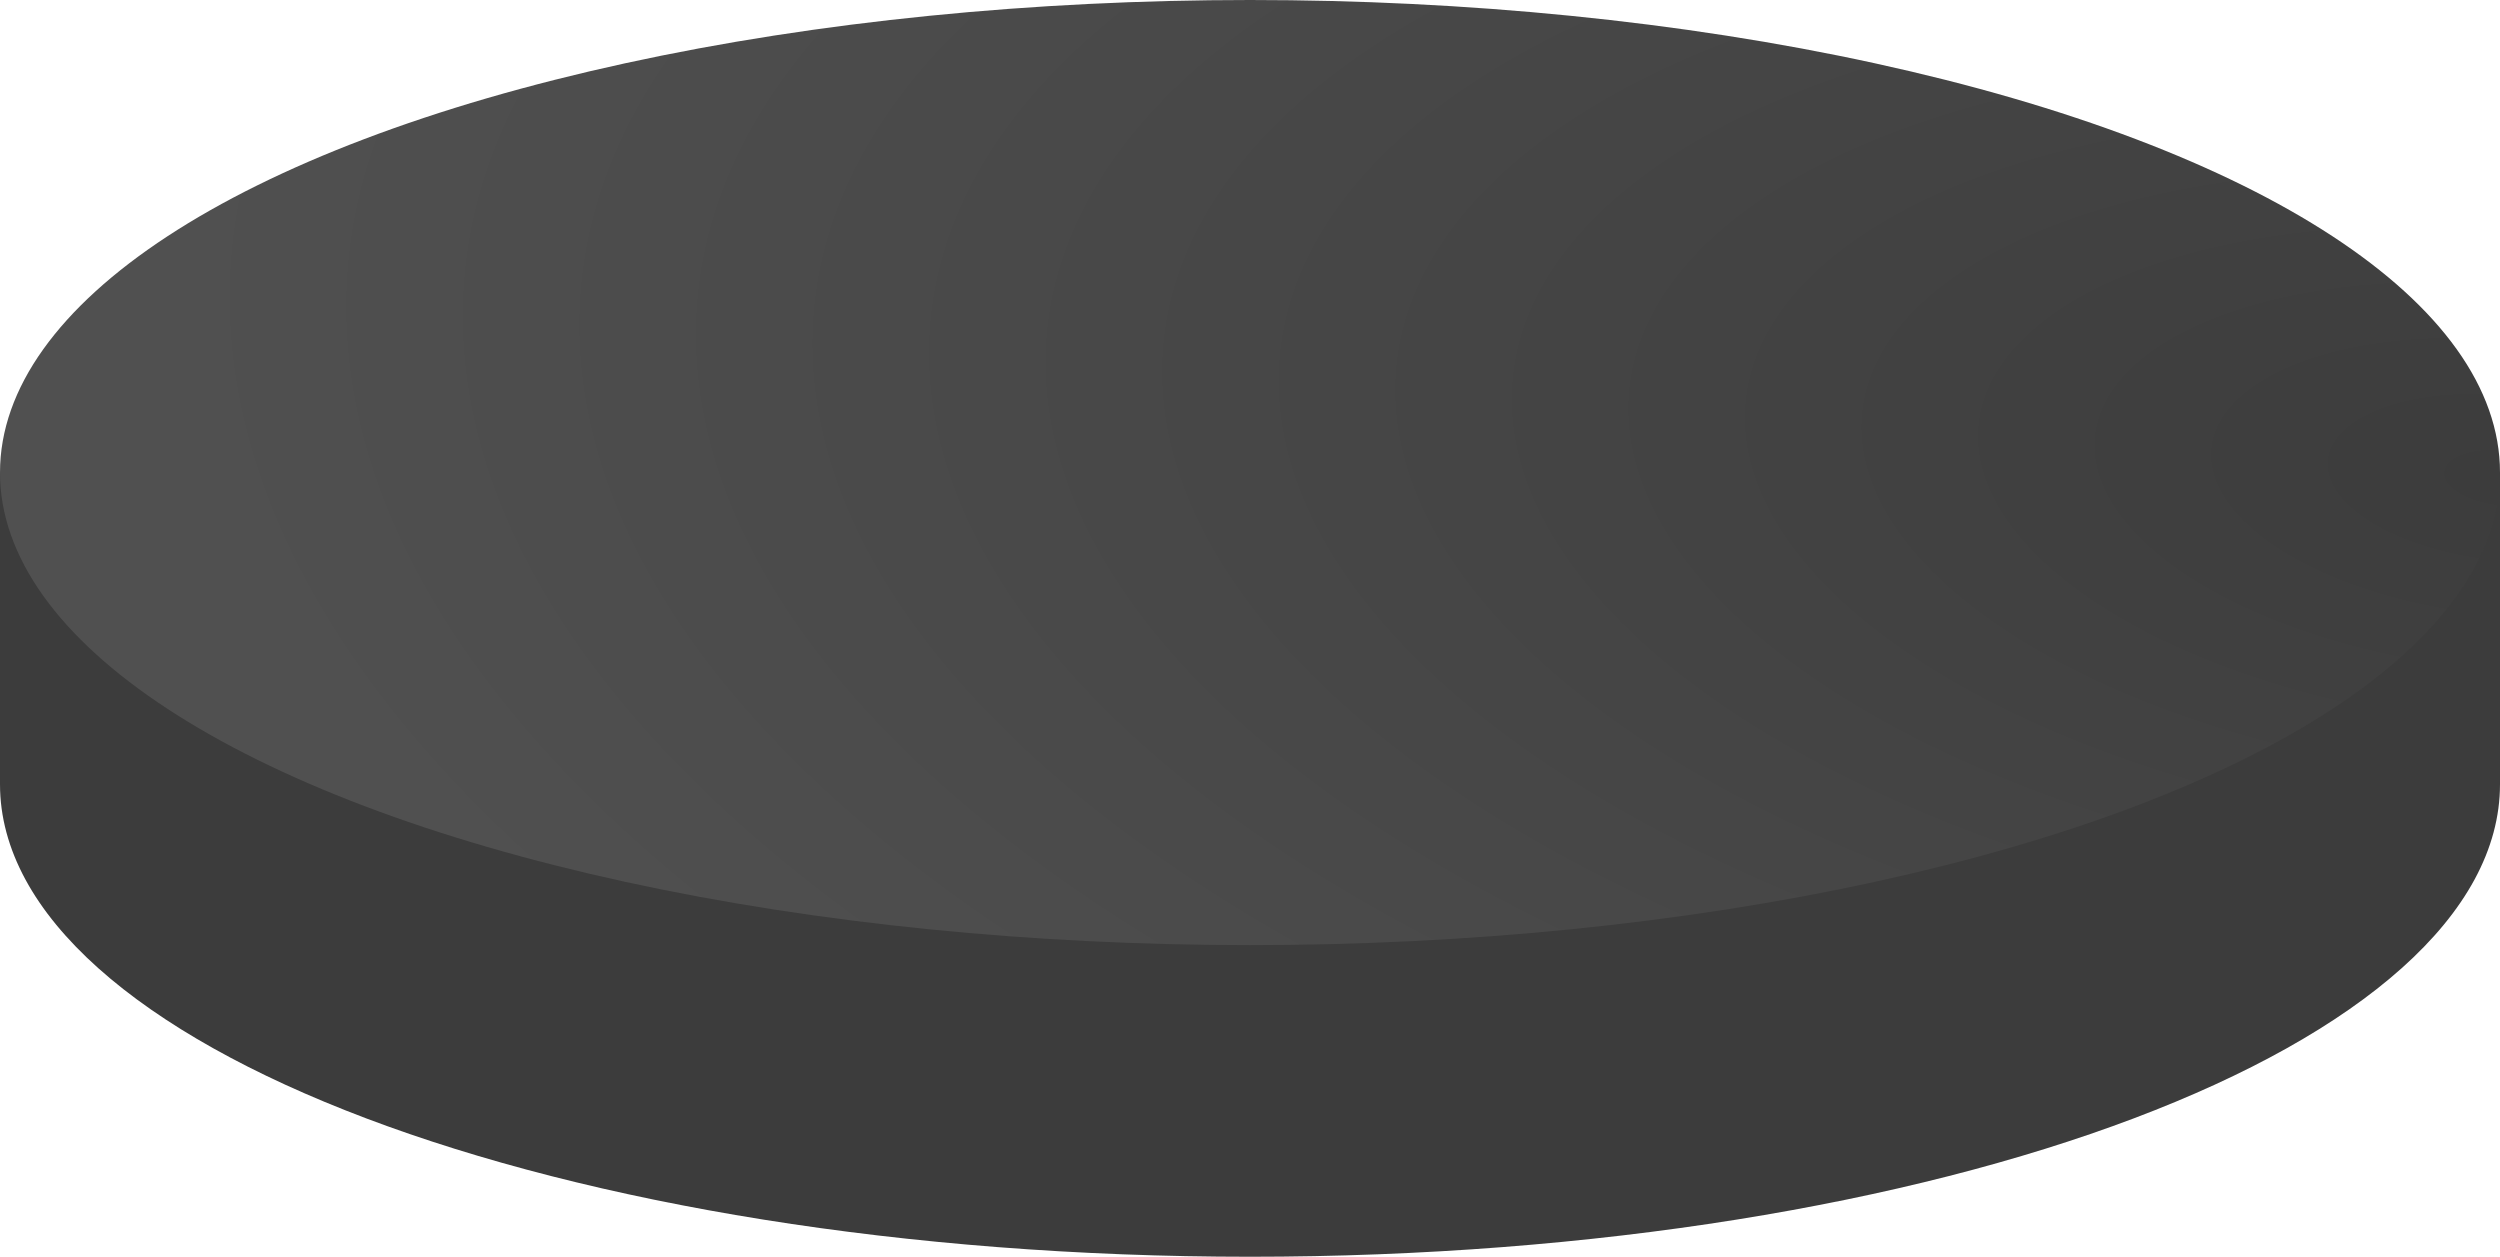<?xml version="1.0" encoding="UTF-8" standalone="no"?>
<svg
   xmlns:dc="http://purl.org/dc/elements/1.1/"
   xmlns:cc="http://creativecommons.org/ns#"
   xmlns:rdf="http://www.w3.org/1999/02/22-rdf-syntax-ns#"
   xmlns:svg="http://www.w3.org/2000/svg"
   xmlns="http://www.w3.org/2000/svg"
   xmlns:xlink="http://www.w3.org/1999/xlink"
   xmlns:sodipodi="http://sodipodi.sourceforge.net/DTD/sodipodi-0.dtd"
   xmlns:inkscape="http://www.inkscape.org/namespaces/inkscape"
   data-v-7b32615c=""
   width="224"
   height="112.605"
   viewBox="0 0 224 112.605"
   class="coin"
   id="svg4141"
   version="1.1"
   inkscape:version="0.91+devel+osxmenu r12922"
   sodipodi:docname="grey-coin.svg"
   style="fill:none">
  <sodipodi:namedview
     pagecolor="#ffffff"
     bordercolor="#666666"
     borderopacity="1"
     objecttolerance="10"
     gridtolerance="10"
     guidetolerance="10"
     inkscape:pageopacity="0"
     inkscape:pageshadow="2"
     inkscape:window-width="1440"
     inkscape:window-height="773"
     id="namedview4161"
     showgrid="false"
     fit-margin-top="0"
     fit-margin-left="0"
     fit-margin-right="0"
     fit-margin-bottom="0"
     inkscape:zoom="3.2282942"
     inkscape:cx="98.909666"
     inkscape:cy="48.059526"
     inkscape:window-x="0"
     inkscape:window-y="23"
     inkscape:window-maximized="0"
     inkscape:current-layer="svg4141" />
  <!---->
  <path
     d="m 112,112.605 c 61.856,0 112,-18.957 112,-42.341 l 0,-27.922 -27.802,0 c -20.527,-8.84 -50.639,-14.419 -84.198,-14.419 -33.559,0 -63.671,5.58 -84.198,14.419 l -27.802,0 1.771674e-6,27.922 C -2.7267e-7,93.648 50.144,112.605 112,112.605 Z"
     id="path4143"
     inkscape:connector-curvature="0"
     style="clip-rule:evenodd;fill:url(#linearGradient4572);fill-rule:evenodd;fill-opacity:1.0" />
  <ellipse
     cx="112"
     cy="42.341"
     rx="112"
     ry="42.341"
     id="ellipse4145"
     style="fill:url(#100-paint2_gradient-195941);fill-opacity:1.0" />
  <defs
     id="defs4147">
    <radialGradient
       spreadMethod="pad"
       fy="0"
       fx="0"
       gradientTransform="matrix(-202,-35.502,16.848,-95.864,172.5,73.934)"
       gradientUnits="userSpaceOnUse"
       r="1"
       cy="0"
       cx="0"
       id="radialGradient4574">
      <stop
         style="stop-color:#3c3c3c;stop-opacity:1"
         id="stop4576" />
      <stop
         style="stop-color:#1e1e1e;stop-opacity:1"
         id="stop4578"
         offset="0.474" />
      <stop
         style="stop-color:#232323;stop-opacity:1"
         id="stop4580"
         stop-color="#1F1F1F"
         offset="0.88" />
    </radialGradient>
    <radialGradient
       spreadMethod="pad"
       fy="0"
       fx="0"
       gradientTransform="matrix(-202,-35.502,16.848,-95.864,172.5,73.934)"
       gradientUnits="userSpaceOnUse"
       r="1"
       cy="0"
       cx="0"
       id="radialGradient4564">
      <stop
         style="stop-color:#3c3c3c;stop-opacity:1"
         id="stop4566" />
      <stop
         style="stop-color:#282828;stop-opacity:1"
         id="stop4568"
         offset="0.474" />
      <stop
         style="stop-color:#283c28;stop-opacity:1"
         id="stop4570"
         stop-color="#1F1F1F"
         offset="0.88" />
    </radialGradient>
    <radialGradient
       spreadMethod="pad"
       fy="0"
       fx="0"
       gradientTransform="matrix(-202,-35.502,16.848,-95.864,172.5,73.934)"
       gradientUnits="userSpaceOnUse"
       r="1"
       cy="0"
       cx="0"
       id="radialGradient4556">
      <stop
         style="stop-color:#3c3c3c;stop-opacity:1"
         id="stop4558" />
      <stop
         style="stop-color:#282828;stop-opacity:1"
         id="stop4560"
         offset="0.474" />
      <stop
         style="stop-color:#285f28;stop-opacity:1"
         id="stop4562"
         stop-color="#1F1F1F"
         offset="0.88" />
    </radialGradient>
    <radialGradient
       spreadMethod="pad"
       fy="0"
       fx="0"
       gradientTransform="matrix(-202,-35.502,16.848,-95.864,172.5,73.934)"
       gradientUnits="userSpaceOnUse"
       r="1"
       cy="0"
       cx="0"
       id="radialGradient4548">
      <stop
         style="stop-color:#3c3c3c;stop-opacity:1"
         id="stop4550" />
      <stop
         style="stop-color:#282828;stop-opacity:1"
         id="stop4552"
         offset="0.474" />
      <stop
         style="stop-color:#285f28;stop-opacity:1"
         id="stop4554"
         stop-color="#1F1F1F"
         offset="0.88" />
    </radialGradient>
    <radialGradient
       spreadMethod="pad"
       fy="0"
       fx="0"
       gradientTransform="matrix(-202,-35.502,16.848,-95.864,172.5,73.934)"
       gradientUnits="userSpaceOnUse"
       r="1"
       cy="0"
       cx="0"
       id="radialGradient4540">
      <stop
         style="stop-color:#3c3c3c;stop-opacity:1"
         id="stop4542" />
      <stop
         style="stop-color:#282828;stop-opacity:1"
         id="stop4544"
         offset="0.474" />
      <stop
         style="stop-color:#285f28;stop-opacity:1"
         id="stop4546"
         stop-color="#1F1F1F"
         offset="0.88" />
    </radialGradient>
    <radialGradient
       spreadMethod="pad"
       fy="0"
       fx="0"
       gradientTransform="matrix(-202,-35.502,16.848,-95.864,172.5,73.934)"
       gradientUnits="userSpaceOnUse"
       r="1"
       cy="0"
       cx="0"
       id="radialGradient4532">
      <stop
         style="stop-color:#3c3c3c;stop-opacity:1"
         id="stop4534" />
      <stop
         style="stop-color:#282828;stop-opacity:1"
         id="stop4536"
         offset="0.474" />
      <stop
         style="stop-color:#286128;stop-opacity:1"
         id="stop4538"
         stop-color="#1F1F1F"
         offset="0.88" />
    </radialGradient>
    <radialGradient
       spreadMethod="pad"
       fy="0"
       fx="0"
       gradientTransform="matrix(-202,-35.502,16.848,-95.864,172.5,73.934)"
       gradientUnits="userSpaceOnUse"
       r="1"
       cy="0"
       cx="0"
       id="radialGradient4524">
      <stop
         style="stop-color:#3c3c3c;stop-opacity:1"
         id="stop4526" />
      <stop
         style="stop-color:#282828;stop-opacity:1"
         id="stop4528"
         offset="0.474" />
      <stop
         style="stop-color:#286128;stop-opacity:1"
         id="stop4530"
         stop-color="#1F1F1F"
         offset="0.88" />
    </radialGradient>
    <radialGradient
       spreadMethod="pad"
       fy="0"
       fx="0"
       gradientTransform="matrix(-202,-35.502,16.848,-95.864,172.5,73.934)"
       gradientUnits="userSpaceOnUse"
       r="1"
       cy="0"
       cx="0"
       id="radialGradient4516">
      <stop
         style="stop-color:#3c3c3c;stop-opacity:1"
         id="stop4518" />
      <stop
         style="stop-color:#282828;stop-opacity:1"
         id="stop4520"
         offset="0.474" />
      <stop
         style="stop-color:#286128;stop-opacity:1"
         id="stop4522"
         stop-color="#1F1F1F"
         offset="0.88" />
    </radialGradient>
    <radialGradient
       spreadMethod="pad"
       fy="0"
       fx="0"
       gradientTransform="matrix(-202,-35.502,16.848,-95.864,172.5,73.934)"
       gradientUnits="userSpaceOnUse"
       r="1"
       cy="0"
       cx="0"
       id="radialGradient4508">
      <stop
         style="stop-color:#3c3c3c;stop-opacity:1"
         id="stop4510" />
      <stop
         style="stop-color:#282828;stop-opacity:1"
         id="stop4512"
         offset="0.474" />
      <stop
         style="stop-color:#285f28;stop-opacity:1"
         id="stop4514"
         stop-color="#1F1F1F"
         offset="0.88" />
    </radialGradient>
    <radialGradient
       spreadMethod="pad"
       fy="0"
       fx="0"
       gradientTransform="matrix(-202,-35.502,16.848,-95.864,172.5,73.934)"
       gradientUnits="userSpaceOnUse"
       r="1"
       cy="0"
       cx="0"
       id="radialGradient4500">
      <stop
         style="stop-color:#3c3c3c;stop-opacity:1"
         id="stop4502" />
      <stop
         style="stop-color:#282828;stop-opacity:1"
         id="stop4504"
         offset="0.474" />
      <stop
         style="stop-color:#284d28;stop-opacity:1"
         id="stop4506"
         stop-color="#1F1F1F"
         offset="0.88" />
    </radialGradient>
    <radialGradient
       spreadMethod="pad"
       fy="0"
       fx="0"
       gradientTransform="matrix(-202,-35.502,16.848,-95.864,172.5,73.934)"
       gradientUnits="userSpaceOnUse"
       r="1"
       cy="0"
       cx="0"
       id="radialGradient4492">
      <stop
         style="stop-color:#3c3c3c;stop-opacity:1"
         id="stop4494" />
      <stop
         style="stop-color:#282828;stop-opacity:1"
         id="stop4496"
         offset="0.474" />
      <stop
         style="stop-color:#282628;stop-opacity:1"
         id="stop4498"
         stop-color="#1F1F1F"
         offset="0.88" />
    </radialGradient>
    <radialGradient
       spreadMethod="pad"
       fy="0"
       fx="0"
       gradientTransform="matrix(-202,-35.502,16.848,-95.864,172.5,73.934)"
       gradientUnits="userSpaceOnUse"
       r="1"
       cy="0"
       cx="0"
       id="radialGradient4484">
      <stop
         style="stop-color:#3c3c3c;stop-opacity:1"
         id="stop4486" />
      <stop
         style="stop-color:#282828;stop-opacity:1"
         id="stop4488"
         offset="0.474" />
      <stop
         style="stop-color:#282628;stop-opacity:1"
         id="stop4490"
         stop-color="#1F1F1F"
         offset="0.88" />
    </radialGradient>
    <radialGradient
       spreadMethod="pad"
       fy="0"
       fx="0"
       gradientTransform="matrix(-202,-35.502,16.848,-95.864,172.5,73.934)"
       gradientUnits="userSpaceOnUse"
       r="1"
       cy="0"
       cx="0"
       id="radialGradient4476">
      <stop
         style="stop-color:#3c3c3c;stop-opacity:1"
         id="stop4478" />
      <stop
         style="stop-color:#282828;stop-opacity:1"
         id="stop4480"
         offset="0.474" />
      <stop
         style="stop-color:#4e2828;stop-opacity:1"
         id="stop4482"
         stop-color="#1F1F1F"
         offset="0.88" />
    </radialGradient>
    <radialGradient
       spreadMethod="pad"
       fy="0"
       fx="0"
       gradientTransform="matrix(-202,-35.502,16.848,-95.864,172.5,73.934)"
       gradientUnits="userSpaceOnUse"
       r="1"
       cy="0"
       cx="0"
       id="radialGradient4468">
      <stop
         style="stop-color:#3c3c3c;stop-opacity:1"
         id="stop4470" />
      <stop
         style="stop-color:#282828;stop-opacity:1"
         id="stop4472"
         offset="0.474" />
      <stop
         style="stop-color:#4e2828;stop-opacity:1"
         id="stop4474"
         stop-color="#1F1F1F"
         offset="0.88" />
    </radialGradient>
    <radialGradient
       spreadMethod="pad"
       fy="0"
       fx="0"
       gradientTransform="matrix(-202,-35.502,16.848,-95.864,172.5,73.934)"
       gradientUnits="userSpaceOnUse"
       r="1"
       cy="0"
       cx="0"
       id="radialGradient4460">
      <stop
         style="stop-color:#3c3c3c;stop-opacity:1"
         id="stop4462" />
      <stop
         style="stop-color:#282828;stop-opacity:1"
         id="stop4464"
         offset="0.474" />
      <stop
         style="stop-color:#492828;stop-opacity:1"
         id="stop4466"
         stop-color="#1F1F1F"
         offset="0.88" />
    </radialGradient>
    <radialGradient
       spreadMethod="pad"
       fy="0"
       fx="0"
       gradientTransform="matrix(-202,-35.502,16.848,-95.864,172.5,73.934)"
       gradientUnits="userSpaceOnUse"
       r="1"
       cy="0"
       cx="0"
       id="radialGradient4452">
      <stop
         style="stop-color:#3c3c3c;stop-opacity:1"
         id="stop4454" />
      <stop
         style="stop-color:#282828;stop-opacity:1"
         id="stop4456"
         offset="0.474" />
      <stop
         style="stop-color:#382828;stop-opacity:1"
         id="stop4458"
         stop-color="#1F1F1F"
         offset="0.88" />
    </radialGradient>
    <radialGradient
       spreadMethod="pad"
       fy="0"
       fx="0"
       gradientTransform="matrix(-202,-35.502,16.848,-95.864,172.5,73.934)"
       gradientUnits="userSpaceOnUse"
       r="1"
       cy="0"
       cx="0"
       id="radialGradient4444">
      <stop
         style="stop-color:#3c3c3c;stop-opacity:1"
         id="stop4446" />
      <stop
         style="stop-color:#282828;stop-opacity:1"
         id="stop4448"
         offset="0.474" />
      <stop
         style="stop-color:#2a2828;stop-opacity:1"
         id="stop4450"
         stop-color="#1F1F1F"
         offset="0.88" />
    </radialGradient>
    <radialGradient
       spreadMethod="pad"
       fy="0"
       fx="0"
       gradientTransform="matrix(-202,-35.502,16.848,-95.864,172.5,73.934)"
       gradientUnits="userSpaceOnUse"
       r="1"
       cy="0"
       cx="0"
       id="radialGradient4436">
      <stop
         style="stop-color:#3c3c3c;stop-opacity:1"
         id="stop4438" />
      <stop
         style="stop-color:#282828;stop-opacity:1"
         id="stop4440"
         offset="0.474" />
      <stop
         style="stop-color:#292828;stop-opacity:1"
         id="stop4442"
         stop-color="#1F1F1F"
         offset="0.88" />
    </radialGradient>
    <radialGradient
       spreadMethod="pad"
       fy="0"
       fx="0"
       gradientTransform="matrix(-202,-35.502,16.848,-95.864,172.5,73.934)"
       gradientUnits="userSpaceOnUse"
       r="1"
       cy="0"
       cx="0"
       id="radialGradient4428">
      <stop
         style="stop-color:#3c3c3c;stop-opacity:1"
         id="stop4430" />
      <stop
         style="stop-color:#282828;stop-opacity:1"
         id="stop4432"
         offset="0.474" />
      <stop
         style="stop-color:#292828;stop-opacity:1"
         id="stop4434"
         stop-color="#1F1F1F"
         offset="0.88" />
    </radialGradient>
    <radialGradient
       gradientTransform="matrix(-242,-21.998,10.44,-114.847,224,41.934)"
       gradientUnits="userSpaceOnUse"
       r="1"
       cy="0"
       cx="0"
       id="radialGradient4422"
       fx="0"
       fy="0"
       spreadMethod="pad">
      <stop
         id="stop4424"
         stop-color="#0D0D0D" />
      <stop
         id="stop4426"
         stop-color="#232323"
         offset="0.86"
         style="stop-color:#3c2323;stop-opacity:1" />
    </radialGradient>
    <radialGradient
       gradientTransform="matrix(-242,-21.998,10.44,-114.847,224,41.934)"
       gradientUnits="userSpaceOnUse"
       r="1"
       cy="0"
       cx="0"
       id="radialGradient4416"
       fx="0"
       fy="0"
       spreadMethod="pad">
      <stop
         id="stop4418"
         stop-color="#0D0D0D" />
      <stop
         id="stop4420"
         stop-color="#232323"
         offset="0.86"
         style="stop-color:#712323;stop-opacity:1" />
    </radialGradient>
    <radialGradient
       gradientTransform="matrix(-242,-21.998,10.44,-114.847,224,41.934)"
       gradientUnits="userSpaceOnUse"
       r="1"
       cy="0"
       cx="0"
       id="radialGradient4410"
       fx="0"
       fy="0"
       spreadMethod="pad">
      <stop
         id="stop4412"
         stop-color="#0D0D0D" />
      <stop
         id="stop4414"
         stop-color="#232323"
         offset="0.86"
         style="stop-color:#712323;stop-opacity:1" />
    </radialGradient>
    <radialGradient
       gradientTransform="matrix(-242,-21.998,10.44,-114.847,224,41.934)"
       gradientUnits="userSpaceOnUse"
       r="1"
       cy="0"
       cx="0"
       id="radialGradient4404"
       fx="0"
       fy="0"
       spreadMethod="pad">
      <stop
         id="stop4406"
         stop-color="#0D0D0D" />
      <stop
         id="stop4408"
         stop-color="#232323"
         offset="0.86"
         style="stop-color:#712323;stop-opacity:1" />
    </radialGradient>
    <radialGradient
       gradientTransform="matrix(-242,-21.998,10.44,-114.847,224,41.934)"
       gradientUnits="userSpaceOnUse"
       r="1"
       cy="0"
       cx="0"
       id="radialGradient4398"
       fx="0"
       fy="0"
       spreadMethod="pad">
      <stop
         id="stop4400"
         stop-color="#0D0D0D" />
      <stop
         id="stop4402"
         stop-color="#232323"
         offset="0.86"
         style="stop-color:#712323;stop-opacity:1" />
    </radialGradient>
    <radialGradient
       gradientTransform="matrix(-242,-21.998,10.44,-114.847,224,41.934)"
       gradientUnits="userSpaceOnUse"
       r="1"
       cy="0"
       cx="0"
       id="radialGradient4392"
       fx="0"
       fy="0"
       spreadMethod="pad">
      <stop
         id="stop4394"
         stop-color="#0D0D0D" />
      <stop
         id="stop4396"
         stop-color="#232323"
         offset="0.86"
         style="stop-color:#712323;stop-opacity:1" />
    </radialGradient>
    <radialGradient
       gradientTransform="matrix(-242,-21.998,10.44,-114.847,224,41.934)"
       gradientUnits="userSpaceOnUse"
       r="1"
       cy="0"
       cx="0"
       id="radialGradient4386"
       fx="0"
       fy="0"
       spreadMethod="pad">
      <stop
         id="stop4388"
         stop-color="#0D0D0D" />
      <stop
         id="stop4390"
         stop-color="#232323"
         offset="0.86"
         style="stop-color:#712323;stop-opacity:1" />
    </radialGradient>
    <radialGradient
       gradientTransform="matrix(-242,-21.998,10.44,-114.847,224,41.934)"
       gradientUnits="userSpaceOnUse"
       r="1"
       cy="0"
       cx="0"
       id="radialGradient4380"
       fx="0"
       fy="0"
       spreadMethod="pad">
      <stop
         id="stop4382"
         stop-color="#0D0D0D" />
      <stop
         id="stop4384"
         stop-color="#232323"
         offset="0.86"
         style="stop-color:#902323;stop-opacity:1" />
    </radialGradient>
    <radialGradient
       gradientTransform="matrix(-242,-21.998,10.44,-114.847,224,41.934)"
       gradientUnits="userSpaceOnUse"
       r="1"
       cy="0"
       cx="0"
       id="radialGradient4374"
       fx="0"
       fy="0"
       spreadMethod="pad">
      <stop
         id="stop4376"
         stop-color="#0D0D0D" />
      <stop
         id="stop4378"
         stop-color="#232323"
         offset="0.86"
         style="stop-color:#902323;stop-opacity:1" />
    </radialGradient>
    <radialGradient
       gradientTransform="matrix(-242,-21.998,10.44,-114.847,224,41.934)"
       gradientUnits="userSpaceOnUse"
       r="1"
       cy="0"
       cx="0"
       id="radialGradient4368"
       fx="0"
       fy="0"
       spreadMethod="pad">
      <stop
         id="stop4370"
         stop-color="#0D0D0D" />
      <stop
         id="stop4372"
         stop-color="#232323"
         offset="0.86"
         style="stop-color:#842323;stop-opacity:1" />
    </radialGradient>
    <radialGradient
       gradientTransform="matrix(-242,-21.998,10.44,-114.847,224,41.934)"
       gradientUnits="userSpaceOnUse"
       r="1"
       cy="0"
       cx="0"
       id="radialGradient4362"
       fx="0"
       fy="0"
       spreadMethod="pad">
      <stop
         id="stop4364"
         stop-color="#0D0D0D" />
      <stop
         id="stop4366"
         stop-color="#232323"
         offset="0.86"
         style="stop-color:#732323;stop-opacity:1" />
    </radialGradient>
    <radialGradient
       gradientTransform="matrix(-242,-21.998,10.44,-114.847,224,41.934)"
       gradientUnits="userSpaceOnUse"
       r="1"
       cy="0"
       cx="0"
       id="radialGradient4356"
       fx="0"
       fy="0"
       spreadMethod="pad">
      <stop
         id="stop4358"
         stop-color="#0D0D0D" />
      <stop
         id="stop4360"
         stop-color="#232323"
         offset="0.86"
         style="stop-color:#582323;stop-opacity:1" />
    </radialGradient>
    <radialGradient
       gradientTransform="matrix(-242,-21.998,10.44,-114.847,224,41.934)"
       gradientUnits="userSpaceOnUse"
       r="1"
       cy="0"
       cx="0"
       id="radialGradient4350"
       fx="0"
       fy="0"
       spreadMethod="pad">
      <stop
         id="stop4352"
         stop-color="#0D0D0D" />
      <stop
         id="stop4354"
         stop-color="#232323"
         offset="0.86"
         style="stop-color:#332323;stop-opacity:1" />
    </radialGradient>
    <radialGradient
       gradientTransform="matrix(-242,-21.998,10.44,-114.847,224,41.934)"
       gradientUnits="userSpaceOnUse"
       r="1"
       cy="0"
       cx="0"
       id="radialGradient4344"
       fx="0"
       fy="0"
       spreadMethod="pad">
      <stop
         id="stop4346"
         stop-color="#0D0D0D" />
      <stop
         id="stop4348"
         stop-color="#232323"
         offset="0.86"
         style="stop-color:#212323;stop-opacity:1" />
    </radialGradient>
    <radialGradient
       gradientTransform="matrix(-242,-21.998,10.44,-114.847,224,41.934)"
       gradientUnits="userSpaceOnUse"
       r="1"
       cy="0"
       cx="0"
       id="radialGradient4338">
      <stop
         id="stop4340"
         stop-color="#0D0D0D" />
      <stop
         id="stop4342"
         stop-color="#232323"
         offset="0.86"
         style="stop-color:#202323;stop-opacity:1" />
    </radialGradient>
    <!---->
    <!---->
    <radialGradient
       id="100-paint1_gradient-947661"
       cx="0"
       cy="0"
       r="1"
       gradientUnits="userSpaceOnUse"
       gradientTransform="matrix(-202,-35.502,16.848,-95.864,172.5,73.934)"
       fx="0"
       fy="0"
       spreadMethod="pad">
      <stop
         id="stop4150"
         style="stop-color:#3c3c3c;stop-opacity:1" />
      <stop
         offset="0.474"
         id="stop4152"
         style="stop-color:#282828;stop-opacity:1" />
      <stop
         offset="0.88"
         stop-color="#1F1F1F"
         id="stop4154"
         style="stop-color:#282828;stop-opacity:1" />
    </radialGradient>
    <radialGradient
       id="100-paint2_gradient-195941"
       cx="0"
       cy="0"
       r="1"
       gradientUnits="userSpaceOnUse"
       gradientTransform="matrix(-242,-21.998,10.44,-114.847,224,41.934)"
       fx="0"
       fy="0"
       spreadMethod="pad">
      <stop
         stop-color="#0D0D0D"
         id="stop4157"
         style="stop-color:#3c3c3c;stop-opacity:1" />
      <stop
         offset="0.86"
         stop-color="#232323"
         id="stop4159"
         style="stop-color:#505050;stop-opacity:1" />
    </radialGradient>
    <linearGradient
       inkscape:collect="always"
       xlink:href="#100-paint1_gradient-947661"
       id="linearGradient4572"
       x1="0"
       y1="70.263"
       x2="224"
       y2="70.263"
       gradientUnits="userSpaceOnUse" />
  </defs>
</svg>
